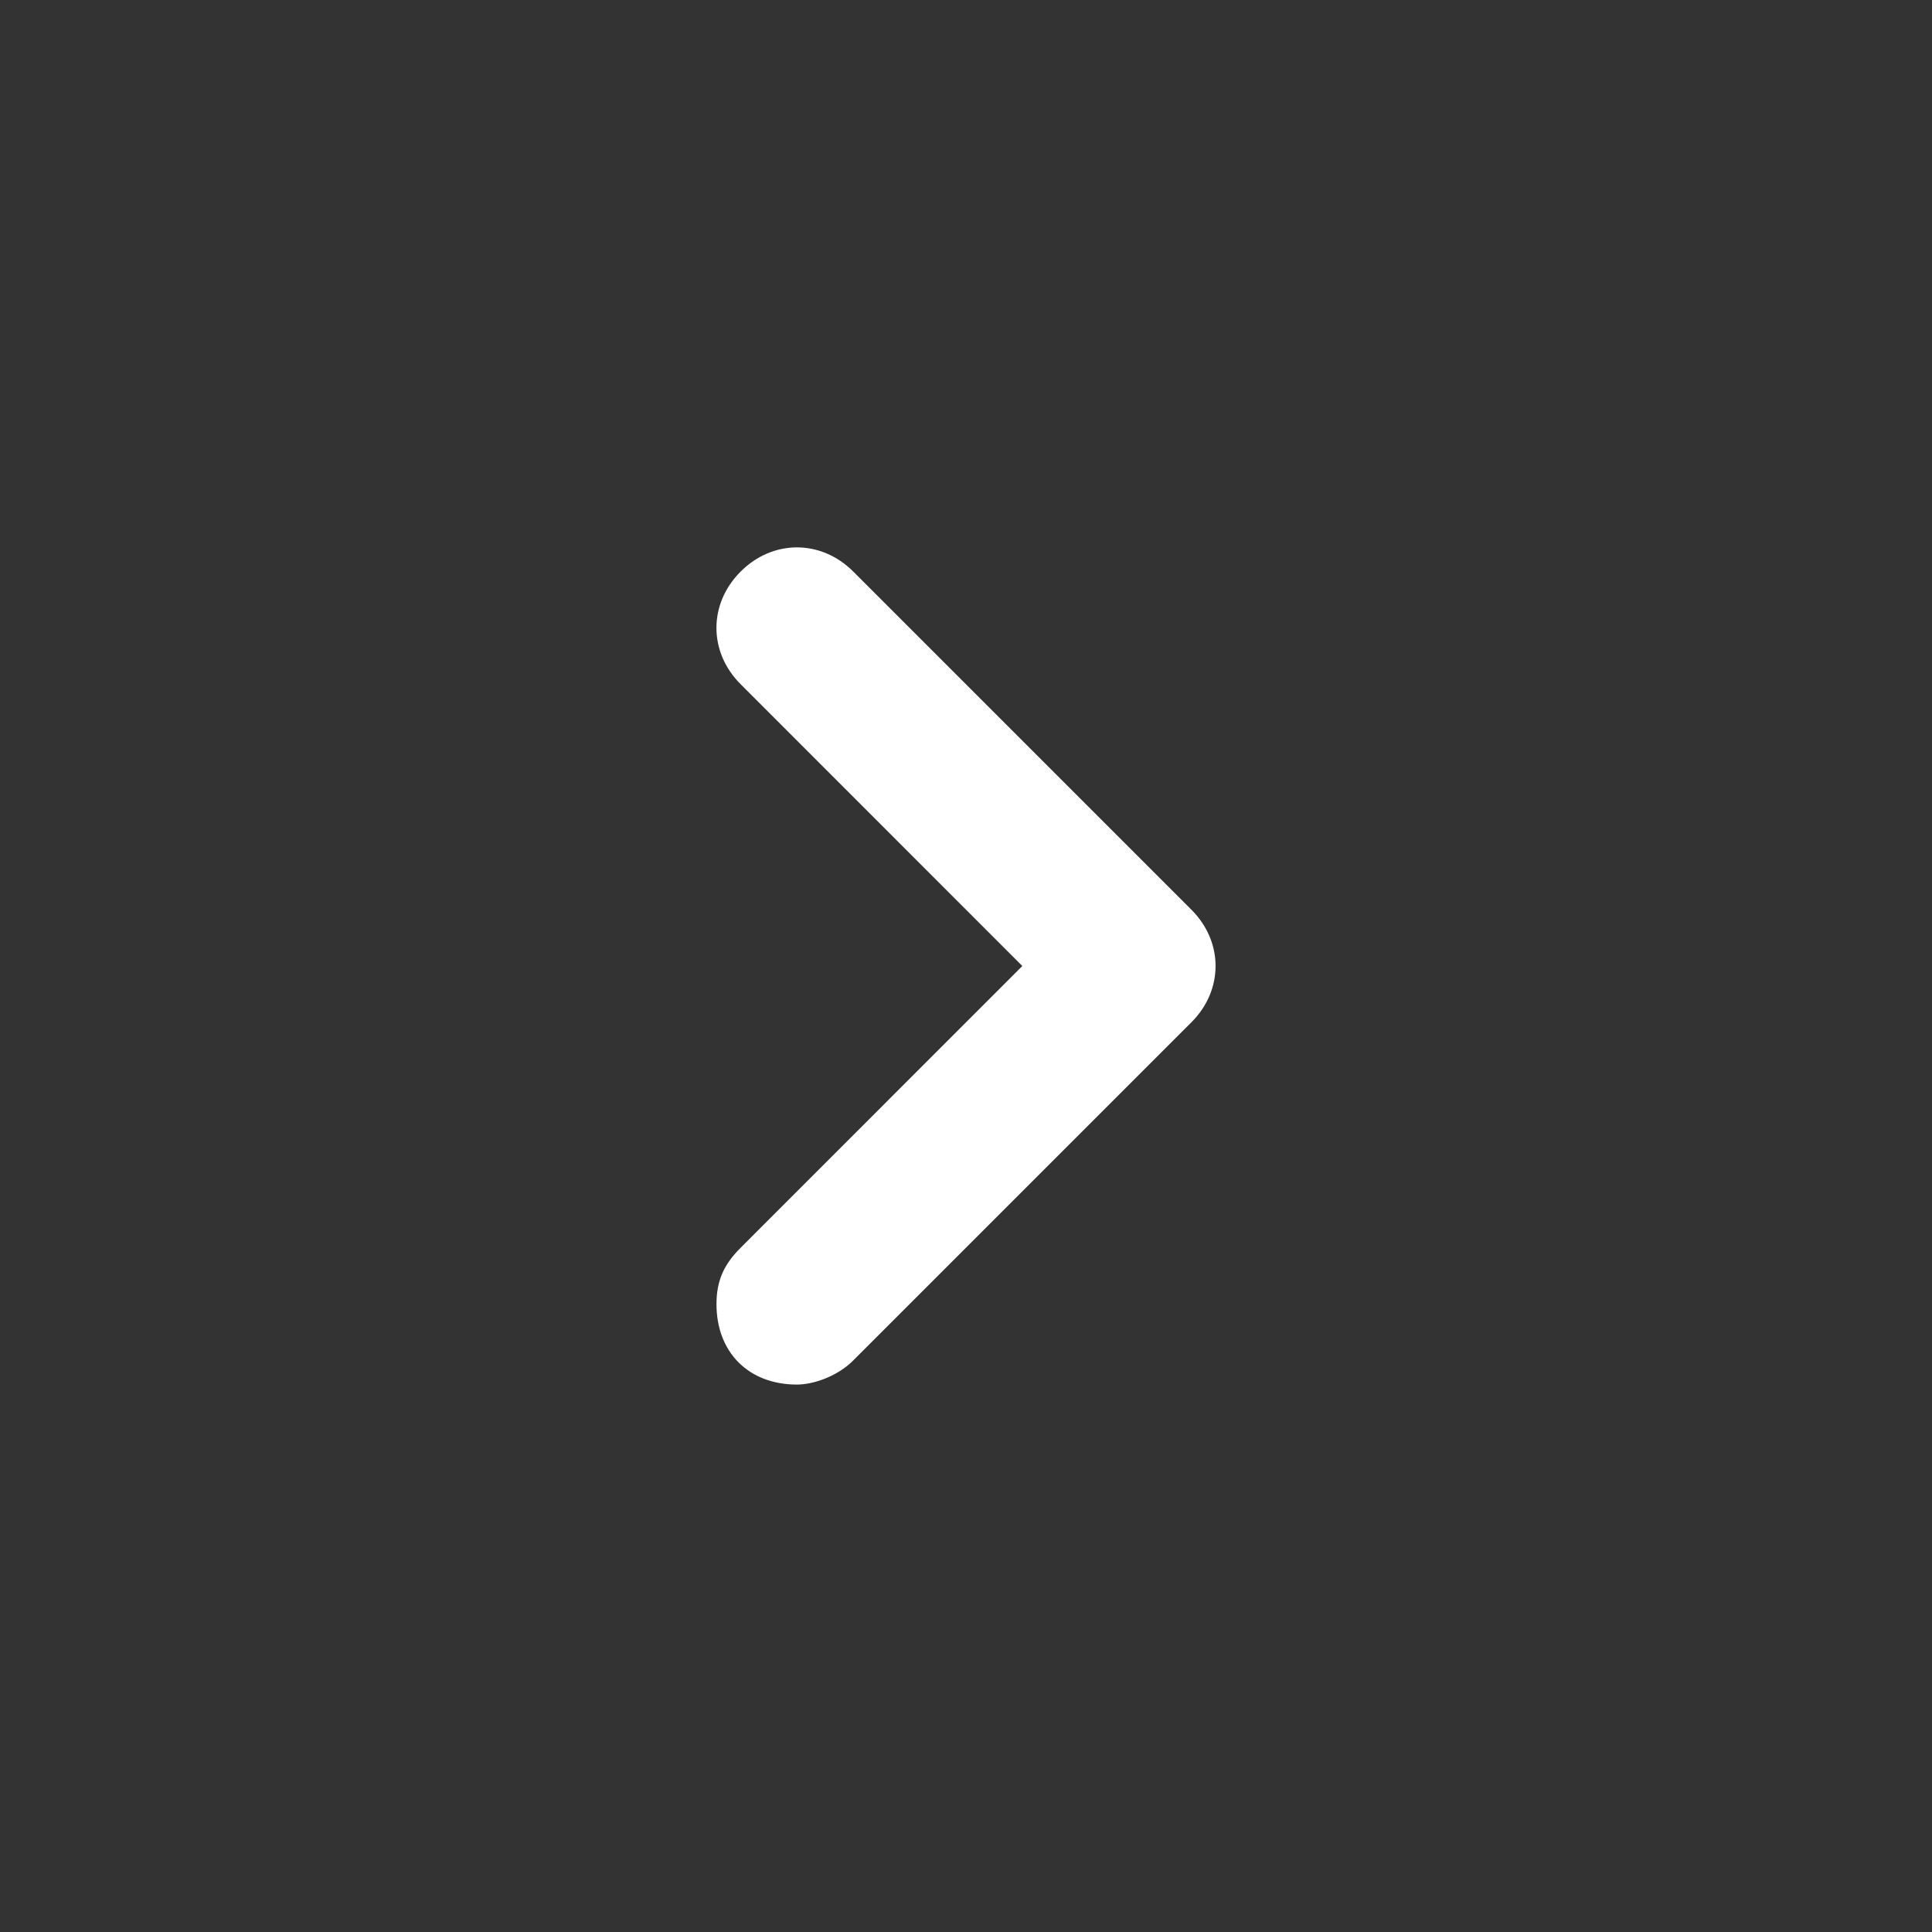 <svg width="20" height="20" viewBox="0 0 20 20" fill="none" xmlns="http://www.w3.org/2000/svg">
<rect x="0" y="0" width="20" height="20" fill="#333333" stroke="none"/>
<path d="M8.25 14.333C7.75 14.333 7.417 14 7.417 13.5C7.417 13.25 7.5 13.083 7.667 12.917L10.583 10L7.667 7.083C7.333 6.75 7.333 6.25 7.667 5.917C8 5.583 8.5 5.583 8.833 5.917L12.333 9.417C12.667 9.75 12.667 10.25 12.333 10.583L8.833 14.083C8.667 14.25 8.417 14.333 8.25 14.333Z" fill="white"/>
</svg>
